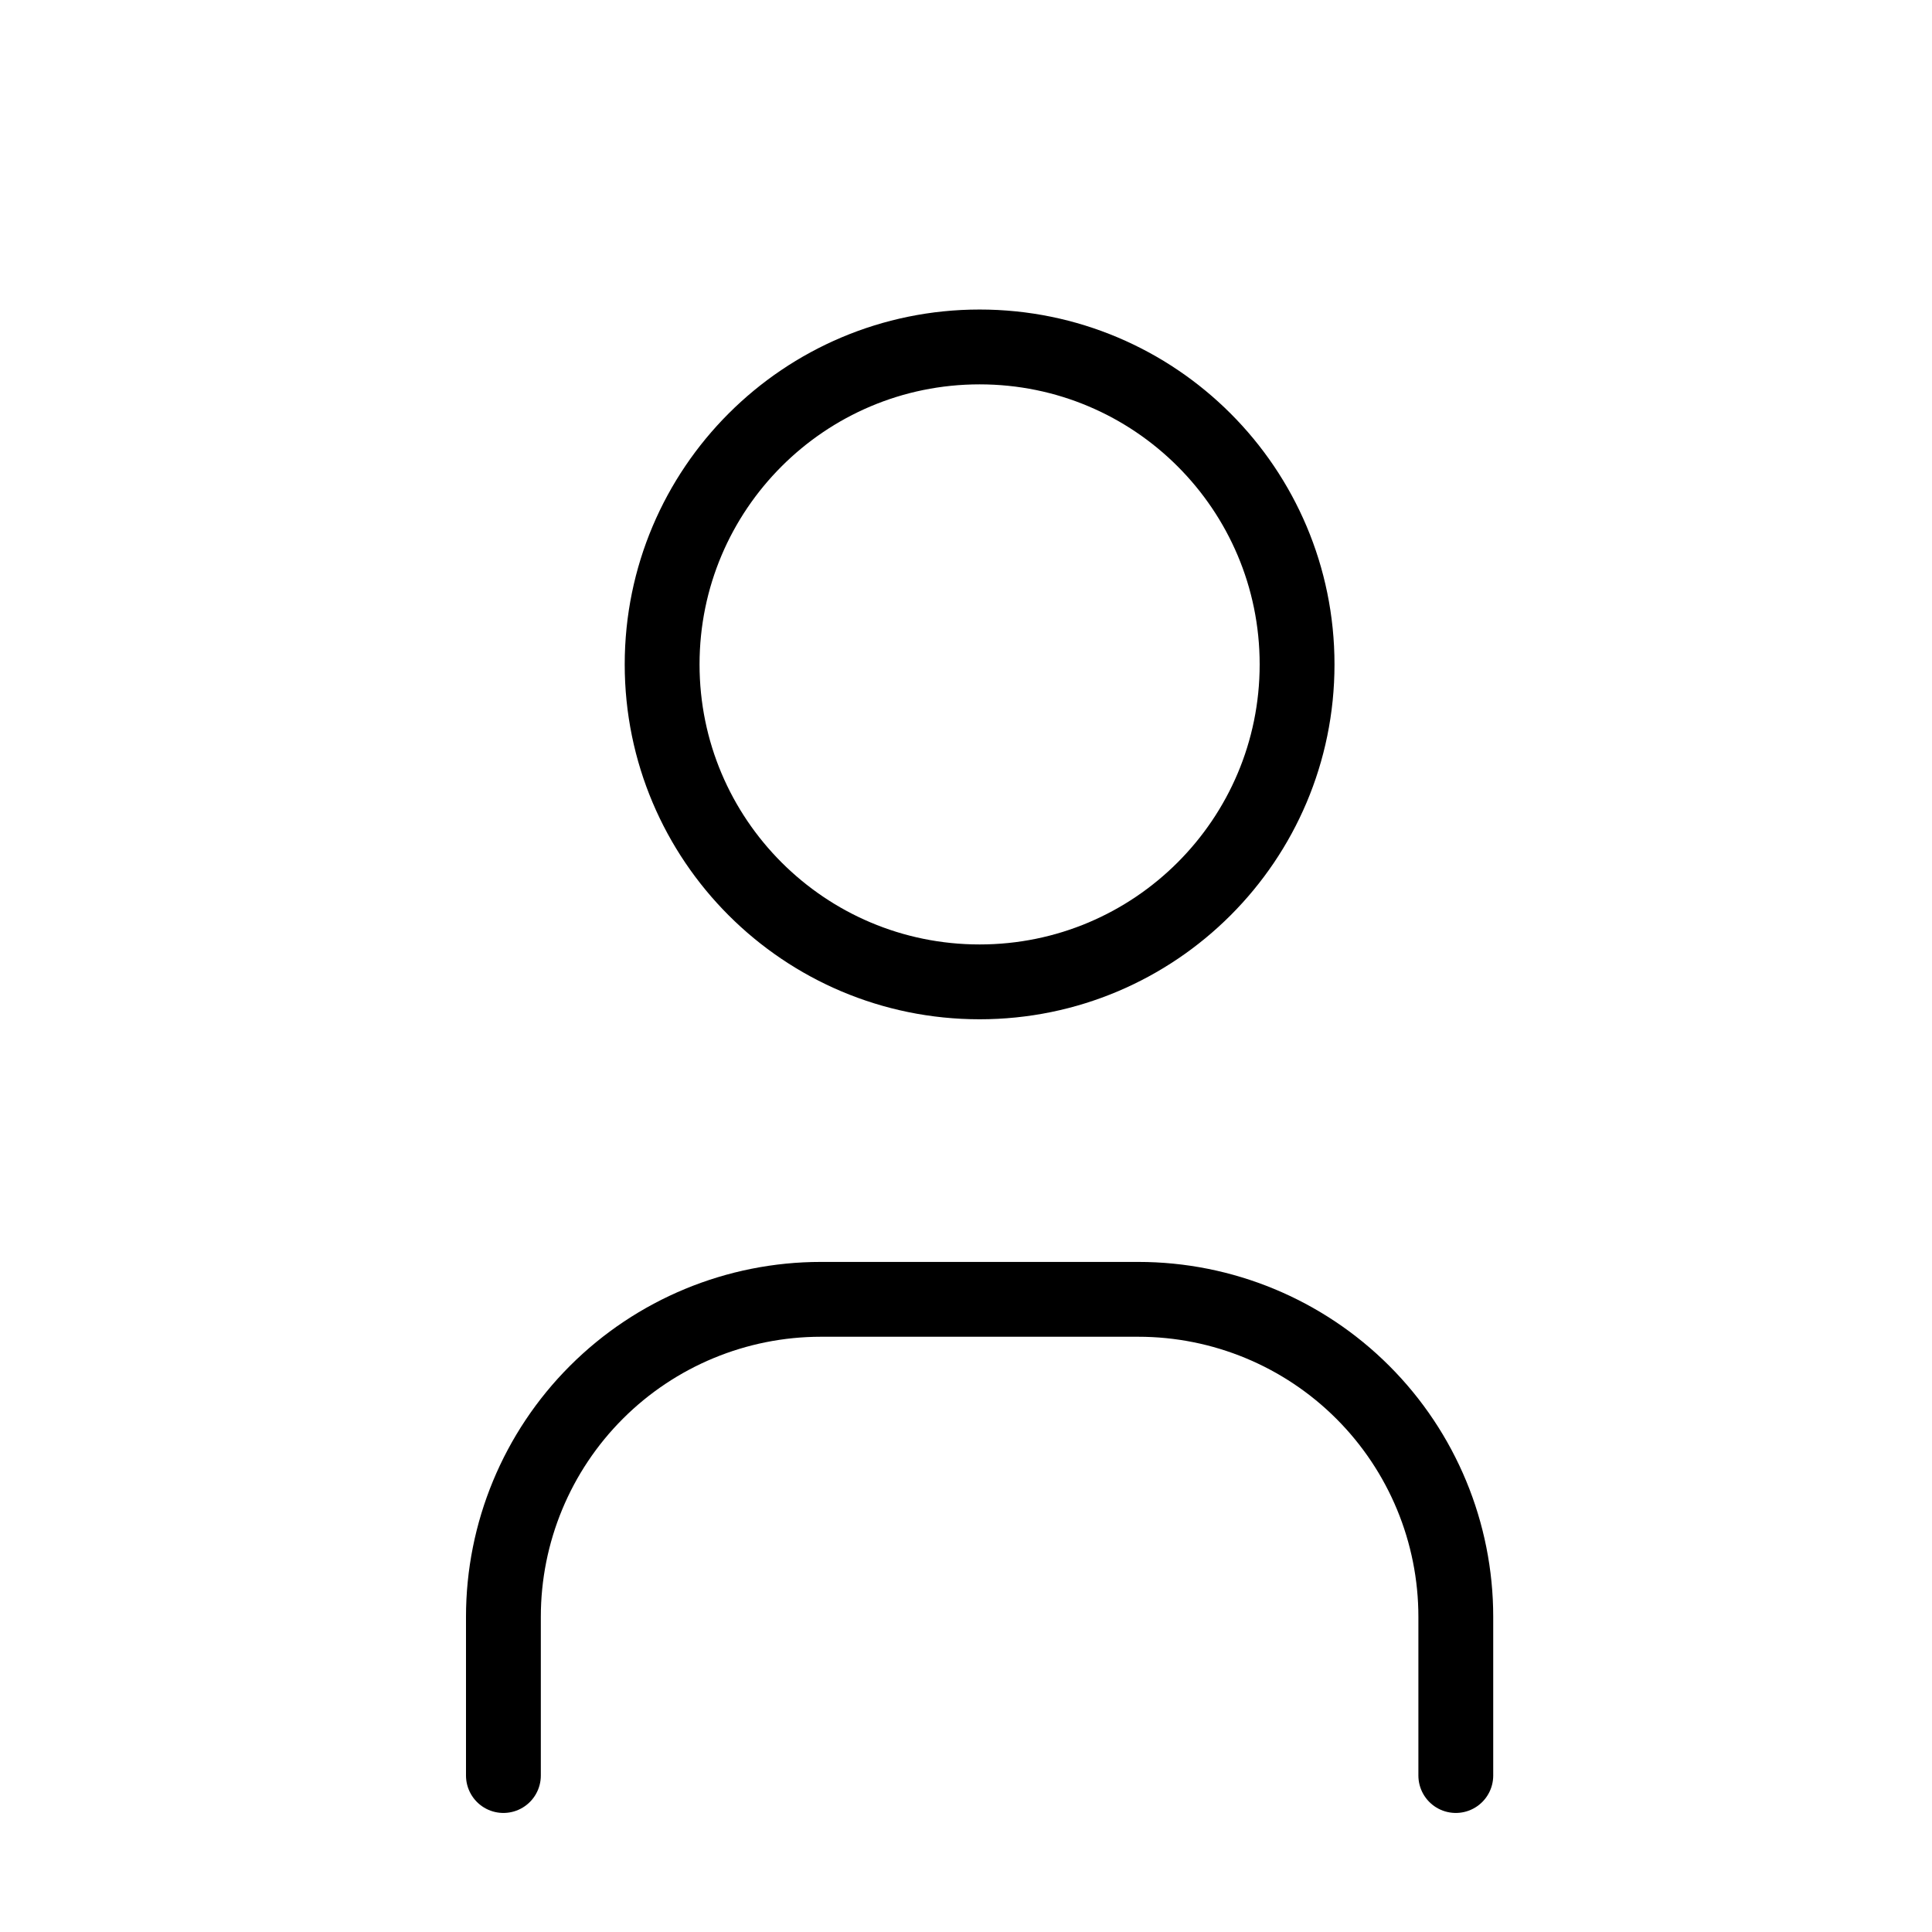 <svg width="50" height="50" viewBox="0 0 69 71" fill="none" xmlns="http://www.w3.org/2000/svg">
<g filter="url(#filter0_d_1063_3528)">
<path d="M35 32.083C41.443 32.083 46.667 26.86 46.667 20.417C46.667 13.973 41.443 8.75 35 8.75C28.557 8.75 23.333 13.973 23.333 20.417C23.333 26.86 28.557 32.083 35 32.083Z" stroke="black" stroke-width="2.75" stroke-linecap="round" stroke-linejoin="round"/>
<path d="M17.5 61.25V55.417C17.5 52.322 18.729 49.355 20.917 47.167C23.105 44.979 26.073 43.75 29.167 43.75H40.833C43.928 43.75 46.895 44.979 49.083 47.167C51.271 49.355 52.5 52.322 52.5 55.417V61.25" stroke="black" stroke-width="2.75" stroke-linecap="round" stroke-linejoin="round"/>
</g>
<defs>
<filter id="filter0_d_1063_3528" x="-4" y="0" width="78" height="78" filterUnits="userSpaceOnUse" color-interpolation-filters="sRGB">
<feFlood flood-opacity="0" result="BackgroundImageFix"/>
<feColorMatrix in="SourceAlpha" type="matrix" values="0 0 0 0 0 0 0 0 0 0 0 0 0 0 0 0 0 0 127 0" result="hardAlpha"/>
<feOffset dy="4"/>
<feGaussianBlur stdDeviation="2"/>
<feComposite in2="hardAlpha" operator="out"/>
<feColorMatrix type="matrix" values="0 0 0 0 0 0 0 0 0 0 0 0 0 0 0 0 0 0 0.25 0"/>
<feBlend mode="normal" in2="BackgroundImageFix" result="effect1_dropShadow_1063_3528"/>
<feBlend mode="normal" in="SourceGraphic" in2="effect1_dropShadow_1063_3528" result="shape"/>
</filter>
</defs>
</svg>
